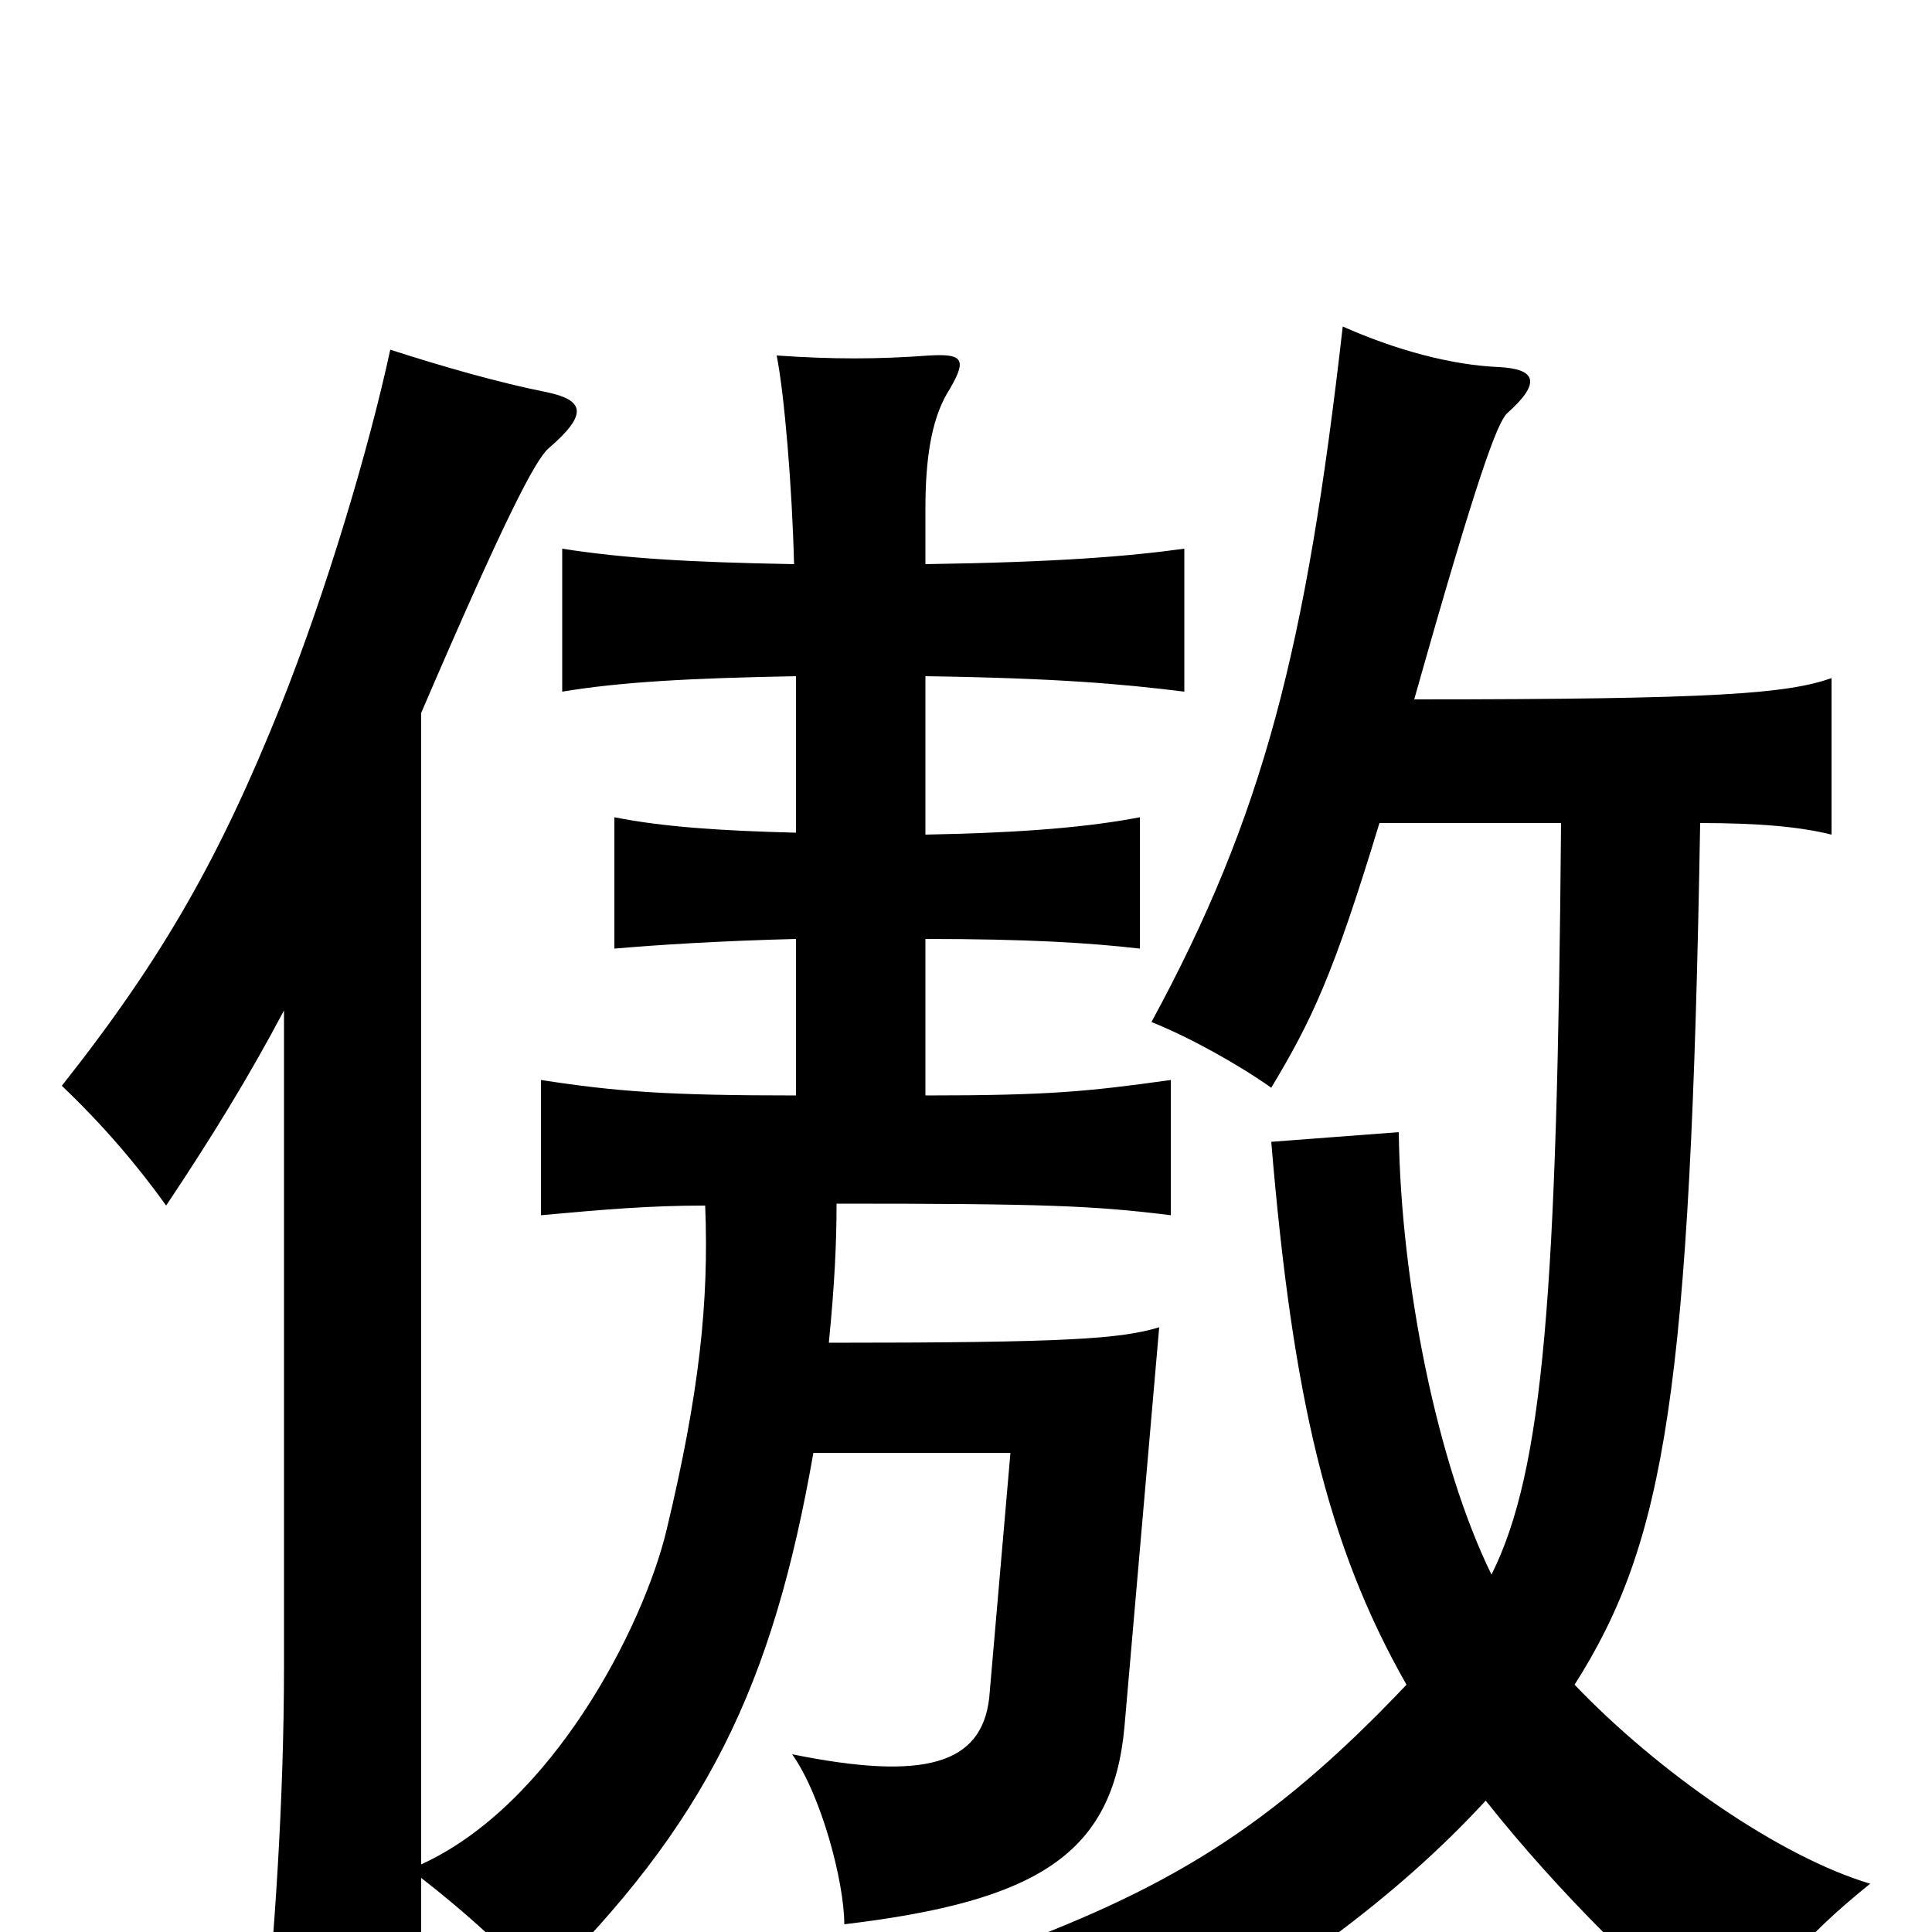 <svg xmlns="http://www.w3.org/2000/svg" viewBox="0 -1000 1000 1000">
	<path fill="#000000" d="M772 -185C744 -242 725 -336 724 -414L658 -409C669 -277 687 -200 728 -128C656 -52 602 -21 511 12C554 36 578 57 582 71C663 26 723 -18 769 -68C807 -20 854 26 897 61C913 27 932 4 968 -25C921 -39 858 -83 815 -128C862 -202 875 -280 880 -574C911 -574 932 -572 948 -568V-649C925 -641 889 -638 732 -638C765 -755 775 -781 780 -786C798 -802 795 -809 776 -810C751 -811 722 -819 695 -831C676 -664 654 -578 596 -471C616 -463 641 -449 658 -437C679 -472 690 -495 714 -574H808C806 -331 799 -239 772 -185ZM147 -477V-138C147 -68 142 4 136 62H218V-28C240 -11 268 14 279 29C366 -56 400 -128 421 -248H523L512 -121C508 -87 479 -78 410 -92C425 -71 437 -26 437 -4C538 -16 576 -41 582 -106L600 -313C580 -307 553 -305 429 -305C432 -335 433 -357 433 -377C540 -377 566 -376 606 -371V-441C563 -435 543 -433 479 -433V-514C532 -514 564 -512 590 -509V-577C564 -572 531 -569 479 -568V-650C547 -649 581 -646 613 -642V-716C584 -712 547 -709 479 -708V-737C479 -762 482 -782 490 -796C501 -814 499 -817 481 -816C454 -814 431 -814 402 -816C406 -796 410 -748 411 -708C356 -709 323 -711 291 -716V-642C321 -647 357 -649 412 -650V-569C373 -570 343 -572 318 -577V-509C341 -511 373 -513 412 -514V-433C345 -433 319 -435 280 -441V-371C313 -374 336 -376 365 -376C367 -326 362 -279 345 -208C333 -158 286 -66 218 -35V-631C261 -731 277 -762 284 -768C305 -786 302 -793 283 -797C258 -802 230 -810 202 -819C191 -768 169 -694 145 -634C114 -557 85 -505 32 -438C53 -418 71 -397 86 -376C110 -412 129 -443 147 -477Z"/>
</svg>